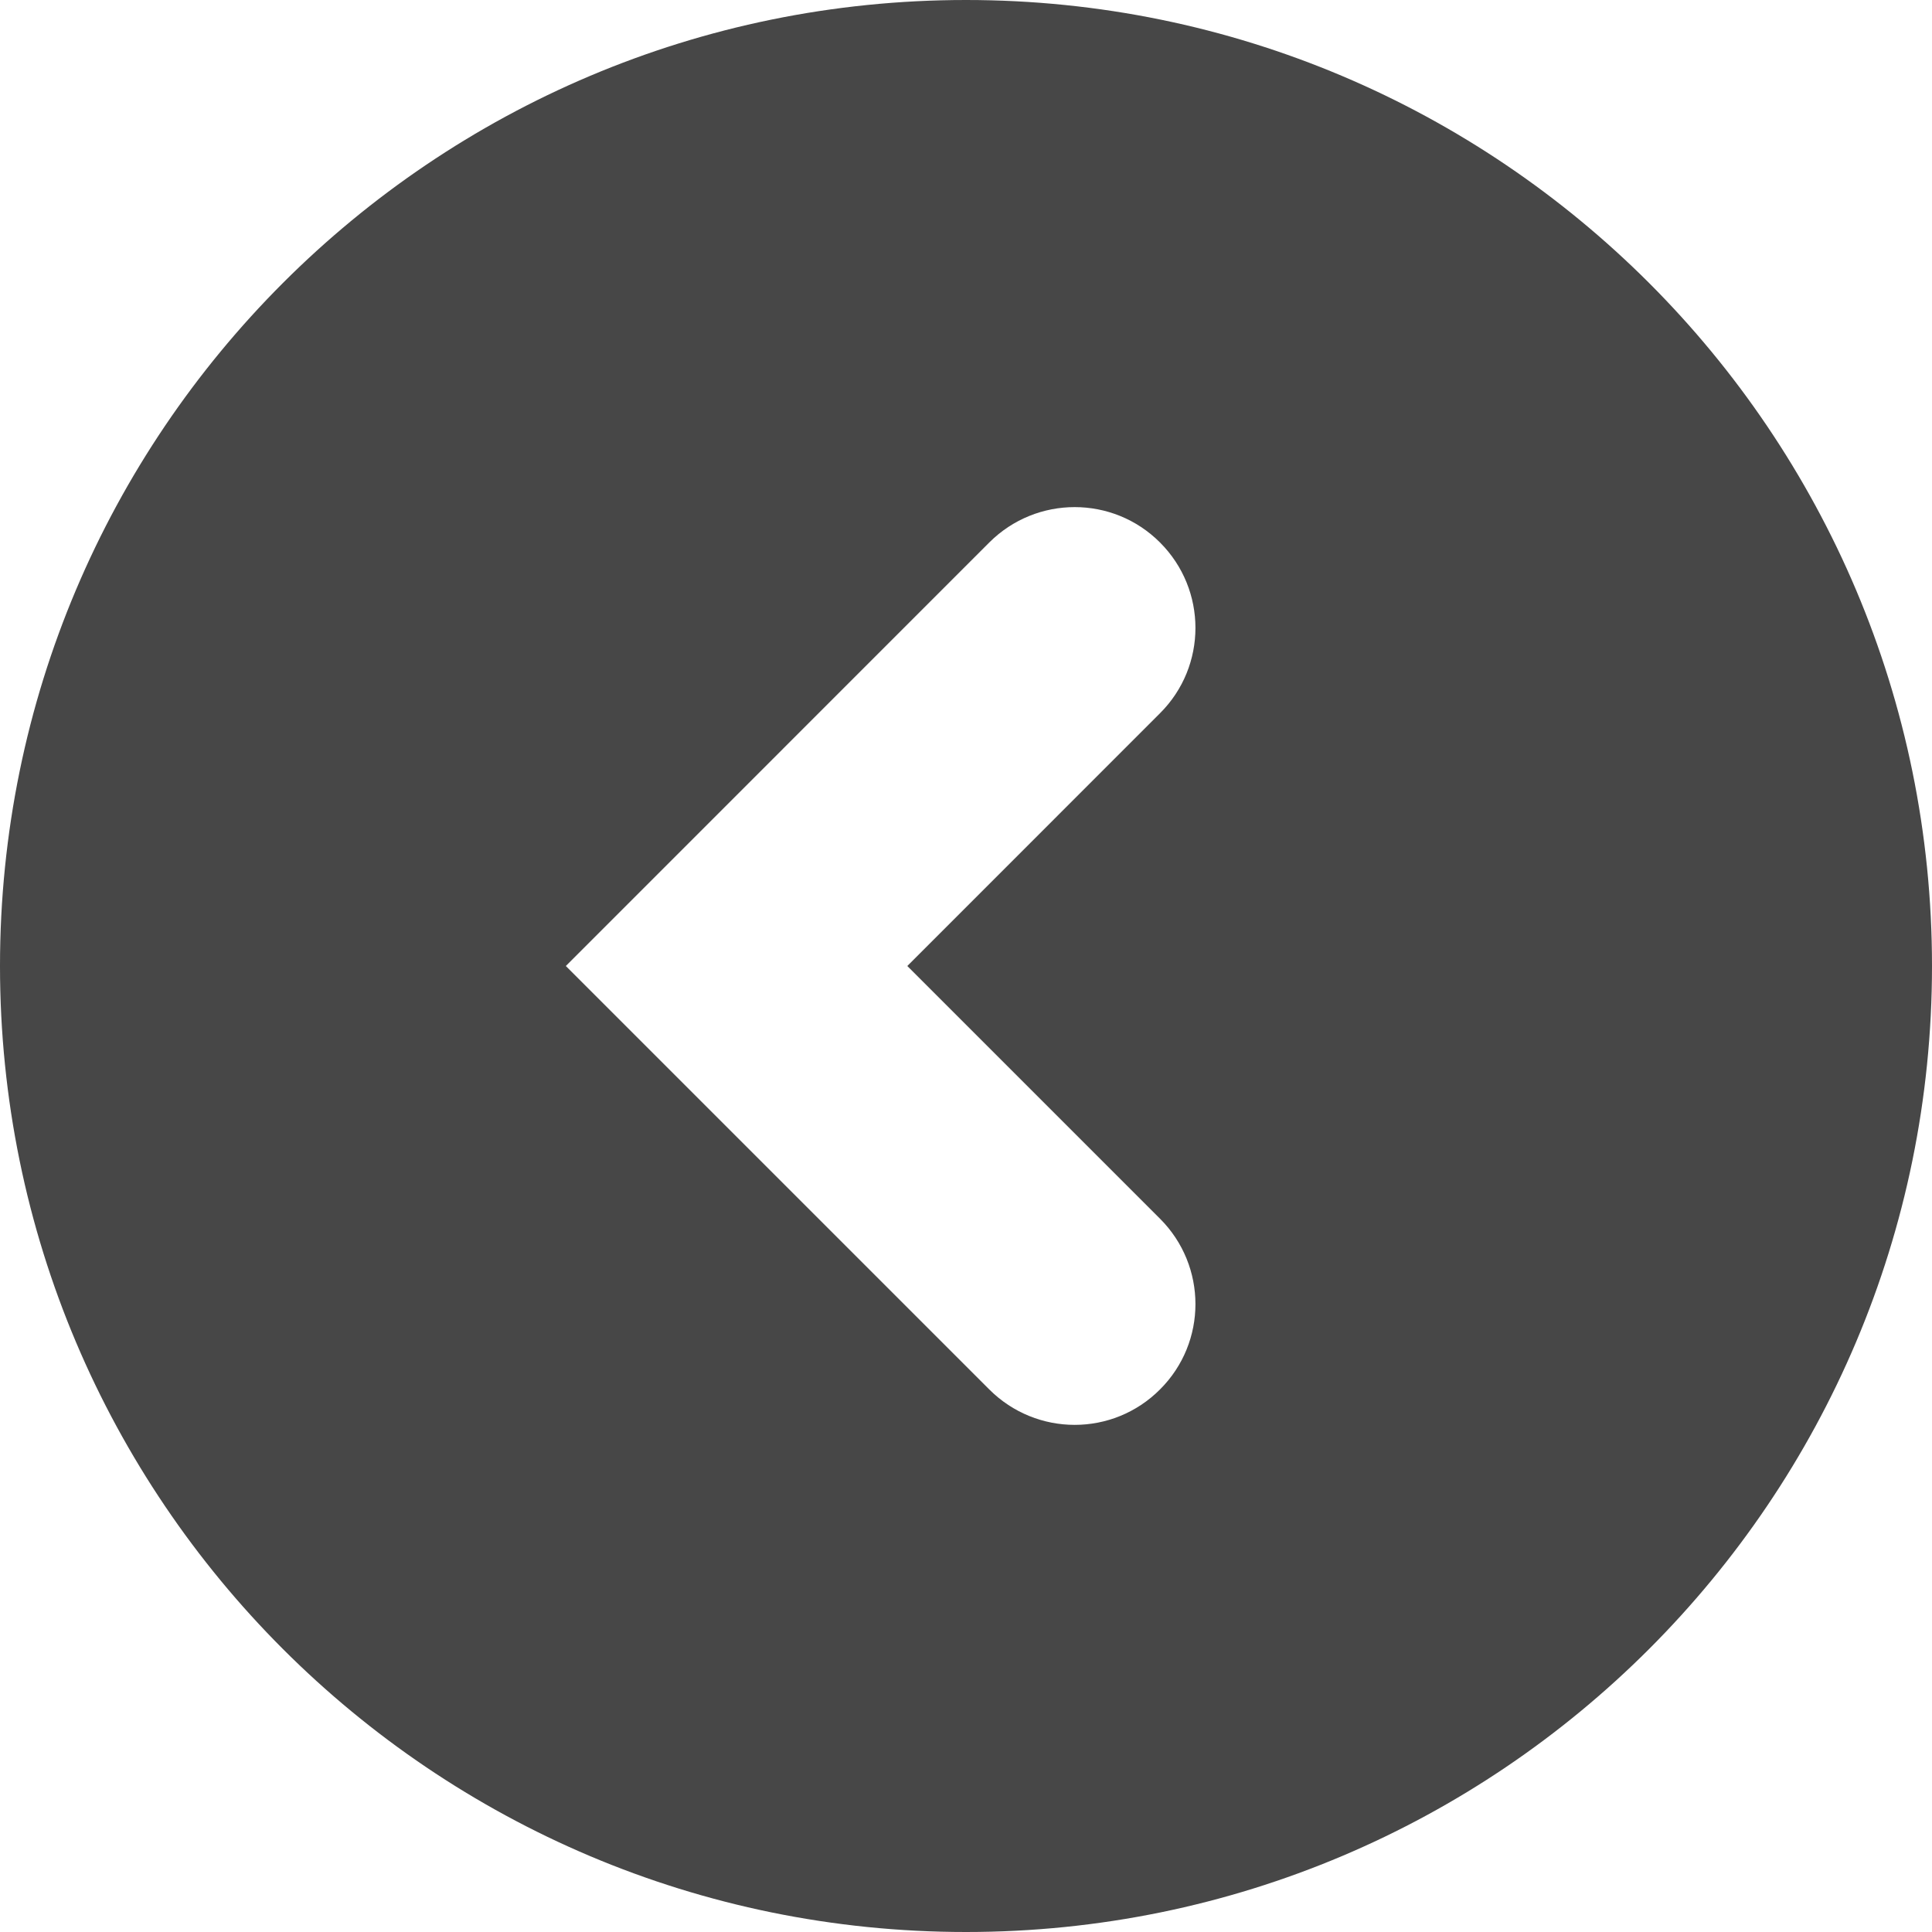 <?xml version="1.0" encoding="UTF-8"?>
<svg width="24px" height="24px" viewBox="0 0 24 24" version="1.1" xmlns="http://www.w3.org/2000/svg" xmlns:xlink="http://www.w3.org/1999/xlink">
    <title>Icon/Fill/left-chevron-circle-fill</title>
    <g id="Icon/Fill/left-chevron-circle-fill" stroke="none" stroke-width="1" fill="none" fill-rule="evenodd">
        <g id="Group" transform="translate(-0, -0)" fill="#474747" fill-rule="nonzero">
            <g id="left-chevron-circle">
                <path d="M12,24 C5.373,24 0,18.627 0,12 C0,5.373 5.373,0 12,0 C18.627,0 24,5.373 24,12 C24,18.627 18.627,24 12,24 Z M12.289,6.739 L7.029,12 L12.289,17.26 C12.876,17.847 13.825,17.847 14.41,17.26 C14.997,16.675 14.997,15.726 14.41,15.139 L11.271,12 L14.41,8.86 C14.997,8.275 14.997,7.326 14.41,6.739 C13.825,6.153 12.876,6.153 12.289,6.739 Z" id="Down-Chevron-Circle"></path>
            </g>
        </g>
    </g>
</svg>